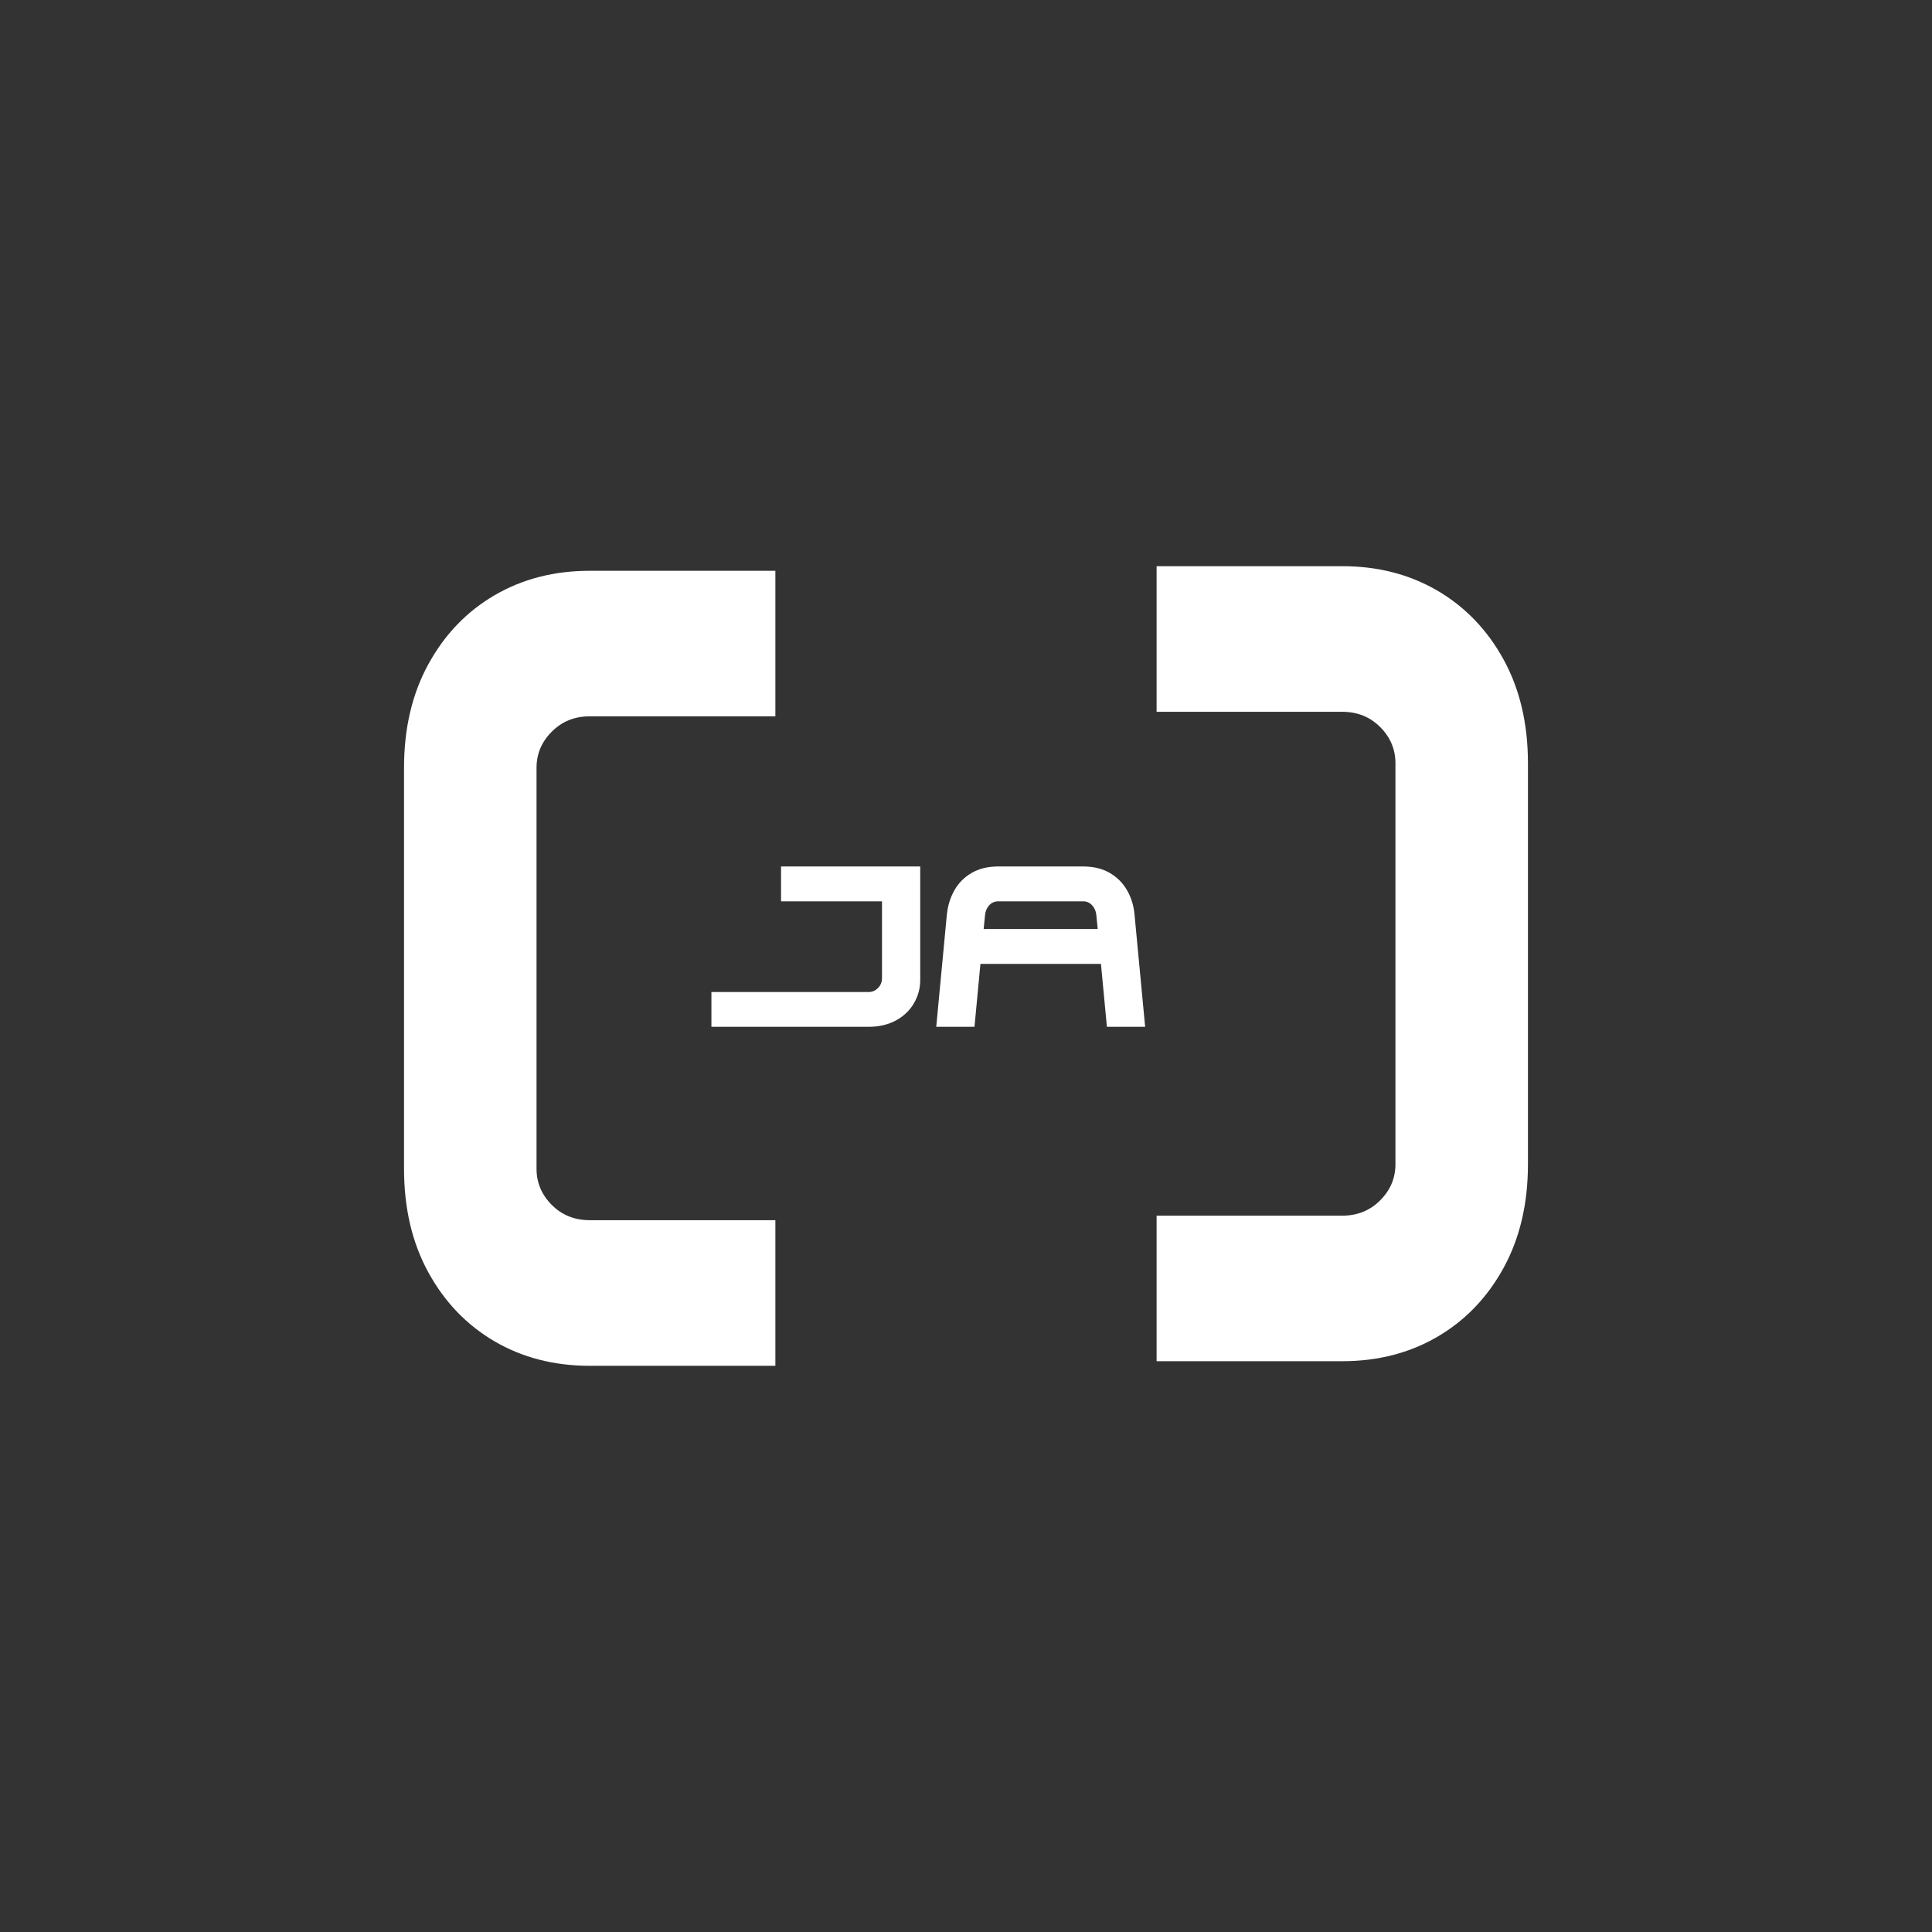 <svg xmlns="http://www.w3.org/2000/svg" xmlns:xlink="http://www.w3.org/1999/xlink" width="500" zoomAndPan="magnify" viewBox="0 0 375 375" height="500" preserveAspectRatio="xMidYMid meet" version="1.0"><rect x="0" y="0" width="375" height="375" fill="#333333" stroke="none"/><defs><g/></defs><g fill="#ffffff" fill-opacity="1"><g transform="translate(224.496, 103.131)"><g><path d="M 36.047 6.766 C 42.922 6.766 49.066 8.344 54.484 11.5 C 59.898 14.664 64.188 19.125 67.344 24.875 C 70.5 30.625 72.078 37.336 72.078 45.016 L 72.078 122.844 C 72.078 130.508 70.5 137.219 67.344 142.969 C 64.188 148.727 59.898 153.188 54.484 156.344 C 49.066 159.5 42.922 161.078 36.047 161.078 L 0 161.078 L 0 132.828 L 36.047 132.828 C 38.973 132.828 41.422 131.836 43.391 129.859 C 45.367 127.891 46.359 125.551 46.359 122.844 L 46.359 45.016 C 46.359 42.305 45.367 39.961 43.391 37.984 C 41.422 36.016 38.973 35.031 36.047 35.031 L 0 35.031 L 0 6.766 Z M 36.047 6.766 "/></g></g></g><g fill="#ffffff" fill-opacity="1"><g transform="translate(224.496, 244.446)"><g/></g></g><g fill="#ffffff" fill-opacity="1"><g transform="translate(150.5, 271.868)"><g><path d="M -36.047 -6.766 C -42.922 -6.766 -49.066 -8.344 -54.484 -11.5 C -59.898 -14.664 -64.188 -19.125 -67.344 -24.875 C -70.5 -30.625 -72.078 -37.336 -72.078 -45.016 L -72.078 -122.844 C -72.078 -130.508 -70.5 -137.219 -67.344 -142.969 C -64.188 -148.727 -59.898 -153.188 -54.484 -156.344 C -49.066 -159.5 -42.922 -161.078 -36.047 -161.078 L 0 -161.078 L 0 -132.828 L -36.047 -132.828 C -38.973 -132.828 -41.422 -131.836 -43.391 -129.859 C -45.367 -127.891 -46.359 -125.551 -46.359 -122.844 L -46.359 -45.016 C -46.359 -42.305 -45.367 -39.961 -43.391 -37.984 C -41.422 -36.016 -38.973 -35.031 -36.047 -35.031 L 0 -35.031 L 0 -6.766 Z M -36.047 -6.766 "/></g></g></g><g fill="#ffffff" fill-opacity="1"><g transform="translate(150.5, 130.553)"><g/></g></g><g fill="#ffffff" fill-opacity="1"><g transform="translate(136.304, 199.305)"><g><path d="M 1.781 0 L 1.781 -6.75 L 32.266 -6.75 C 32.984 -6.75 33.598 -7.008 34.109 -7.531 C 34.629 -8.051 34.891 -8.695 34.891 -9.469 L 34.891 -24.359 L 15.297 -24.359 L 15.297 -31.125 L 42.312 -31.125 L 42.312 -9.109 C 42.312 -7.453 41.895 -5.926 41.062 -4.531 C 40.238 -3.133 39.07 -2.031 37.562 -1.219 C 36.051 -0.406 34.285 0 32.266 0 Z M 1.781 0 "/></g></g></g><g fill="#ffffff" fill-opacity="1"><g transform="translate(180.396, 199.305)"><g><path d="M 3.375 -21.656 C 3.551 -23.457 4.039 -25.066 4.844 -26.484 C 5.645 -27.91 6.766 -29.039 8.203 -29.875 C 9.641 -30.707 11.363 -31.125 13.375 -31.125 L 29.828 -31.125 C 31.836 -31.125 33.562 -30.707 35 -29.875 C 36.438 -29.039 37.562 -27.91 38.375 -26.484 C 39.195 -25.066 39.68 -23.457 39.828 -21.656 L 41.875 0 L 34.453 0 L 33.297 -12.219 L 9.906 -12.219 L 8.75 0 L 1.328 0 Z M 10.531 -18.984 L 32.672 -18.984 L 32.406 -21.656 C 32.344 -22.414 32.07 -23.055 31.594 -23.578 C 31.125 -24.098 30.535 -24.359 29.828 -24.359 L 13.375 -24.359 C 12.664 -24.359 12.07 -24.098 11.594 -23.578 C 11.125 -23.055 10.859 -22.414 10.797 -21.656 Z M 10.531 -18.984 "/></g></g></g></svg>
